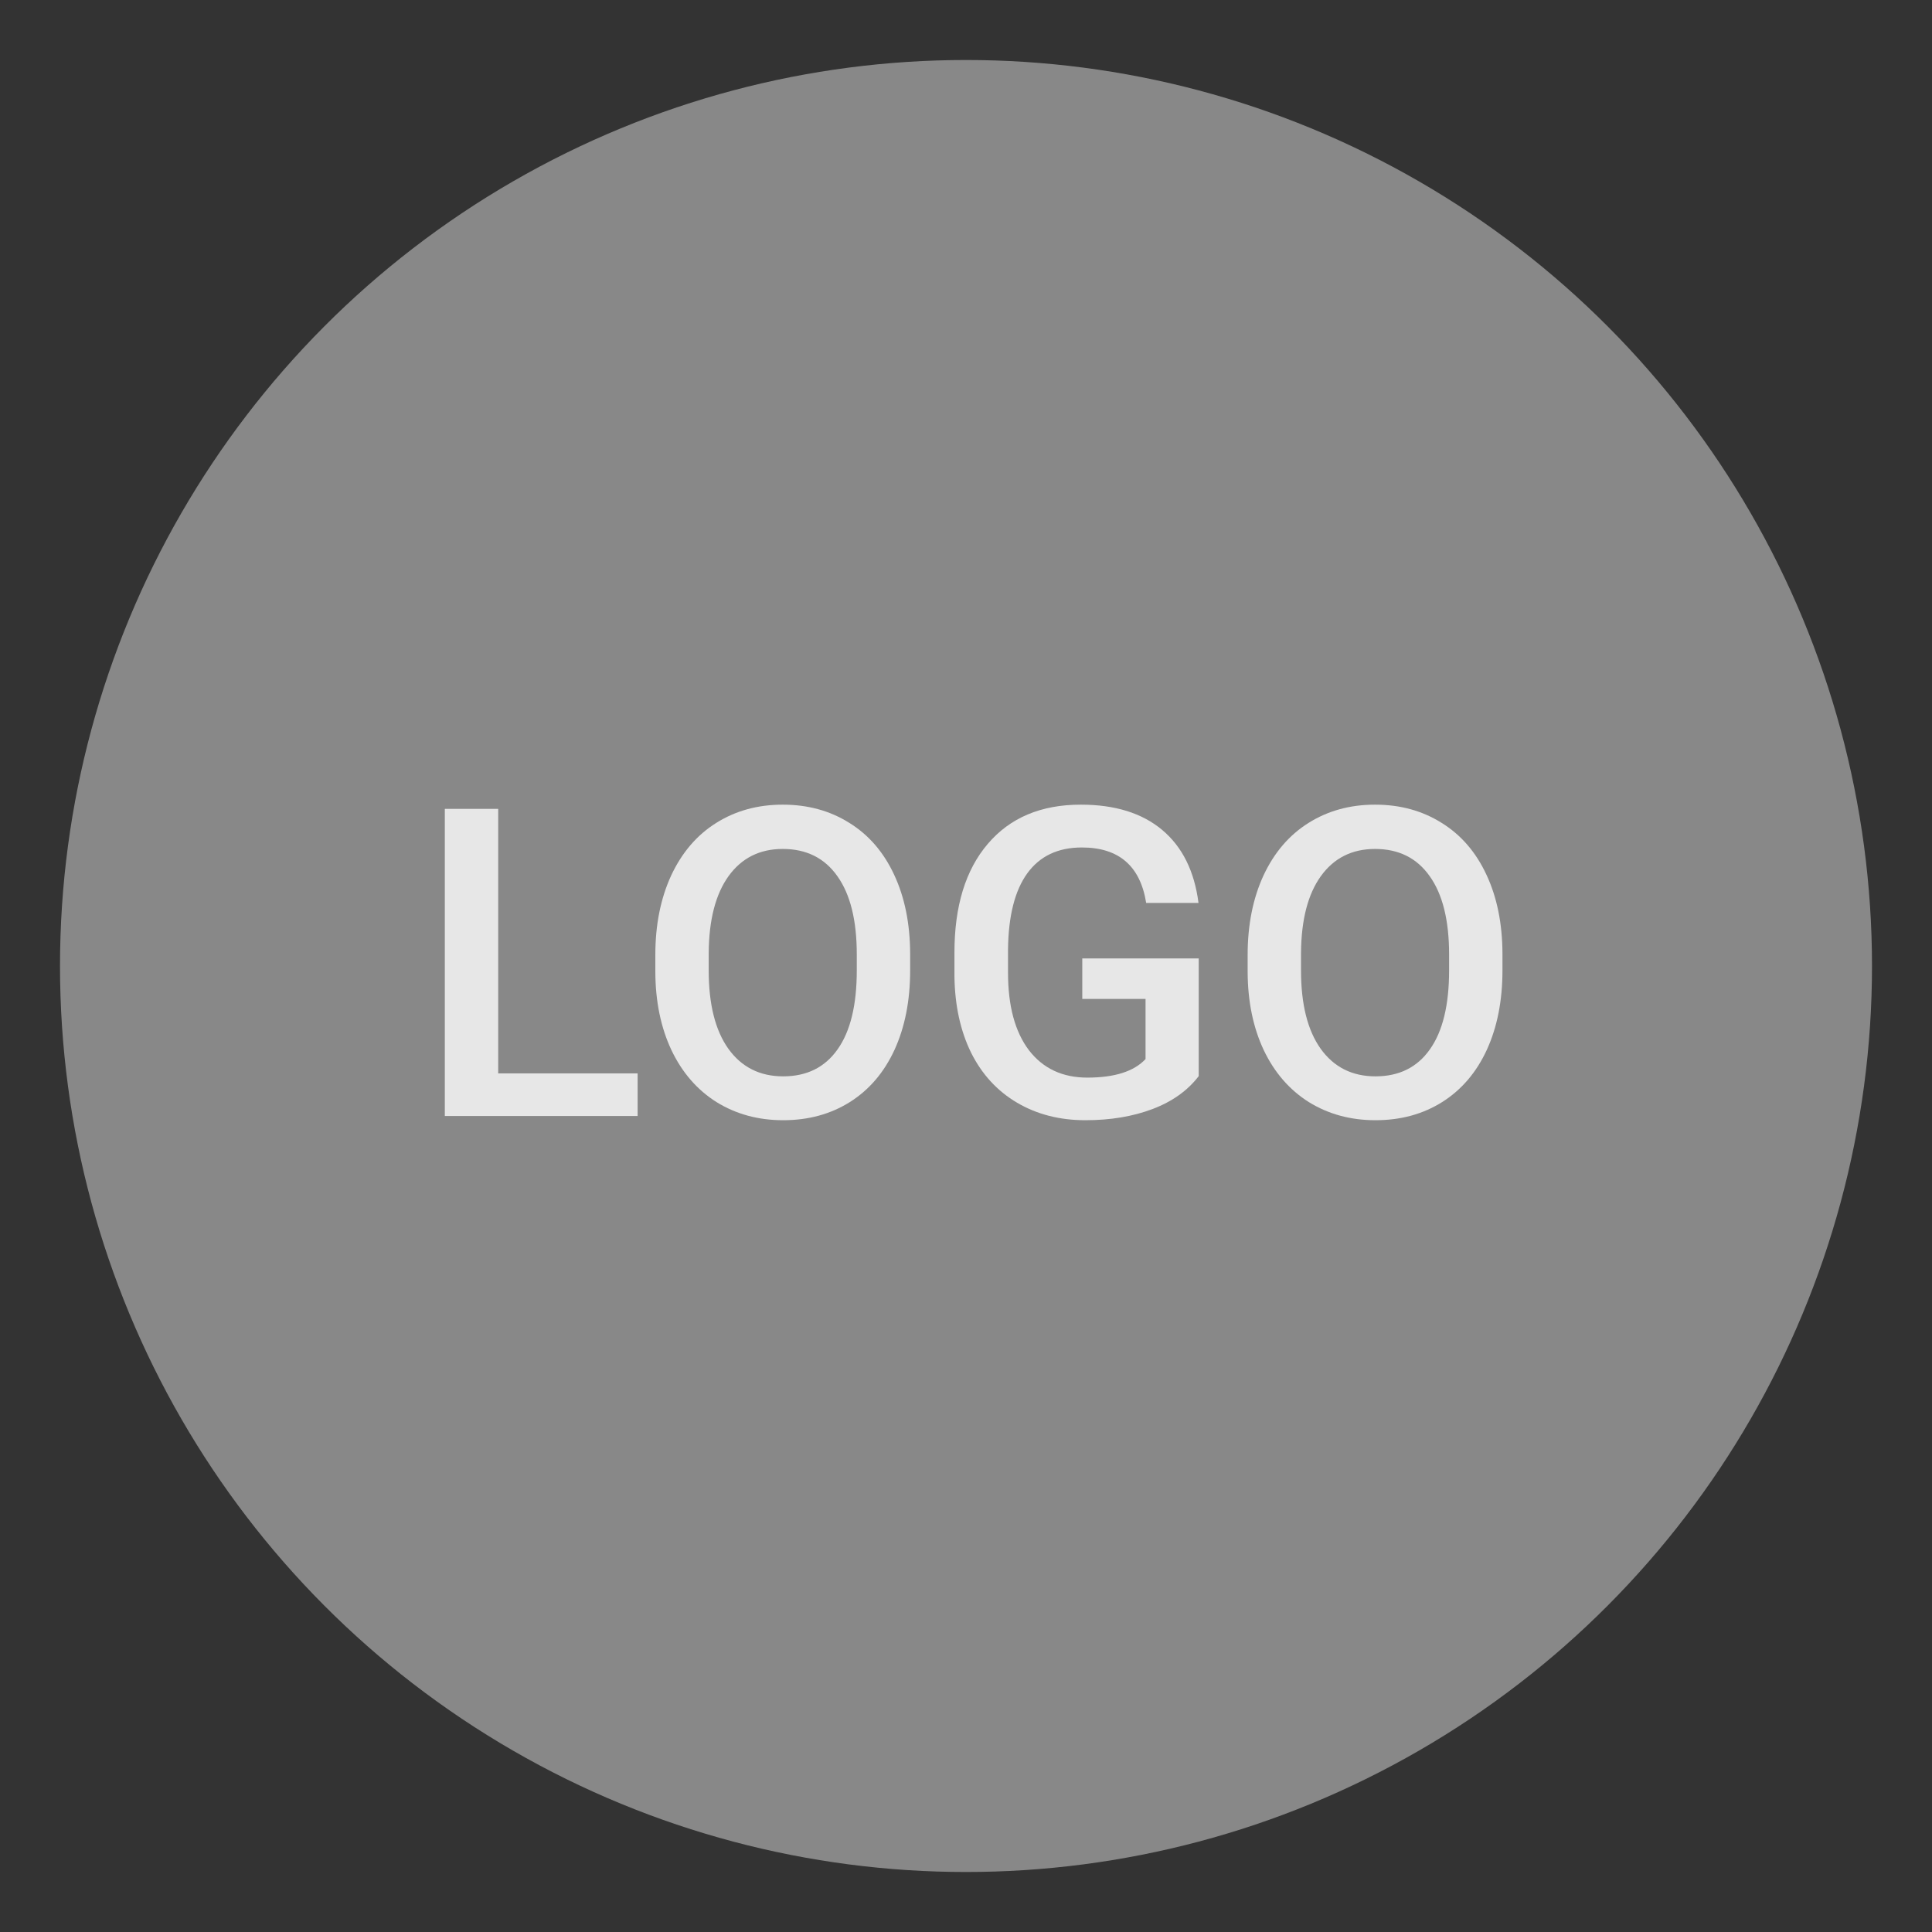 <svg width="322" height="322" viewBox="0 0 322 322" fill="none" xmlns="http://www.w3.org/2000/svg">
<rect x="0" y="0" width="322" height="322" fill="#333333" stroke="none"/>
<circle cx="161" cy="161" r="151" fill="#888888"/>
<g opacity="0.8">
<path d="M83.031 178.898H106.27V186H74.137V134.812H83.031V178.898Z" fill="white"/>
<path d="M151.691 161.742C151.691 166.758 150.824 171.164 149.09 174.961C147.355 178.734 144.871 181.641 141.637 183.68C138.426 185.695 134.723 186.703 130.527 186.703C126.379 186.703 122.676 185.695 119.418 183.68C116.184 181.641 113.676 178.746 111.895 174.996C110.137 171.246 109.246 166.922 109.223 162.023V159.141C109.223 154.148 110.102 149.742 111.859 145.922C113.641 142.102 116.137 139.184 119.348 137.168C122.582 135.129 126.285 134.109 130.457 134.109C134.629 134.109 138.32 135.117 141.531 137.133C144.766 139.125 147.262 142.008 149.02 145.781C150.777 149.531 151.668 153.902 151.691 158.895V161.742ZM142.797 159.07C142.797 153.398 141.719 149.051 139.562 146.027C137.43 143.004 134.395 141.492 130.457 141.492C126.613 141.492 123.602 143.004 121.422 146.027C119.266 149.027 118.164 153.281 118.117 158.789V161.742C118.117 167.367 119.207 171.715 121.387 174.785C123.59 177.855 126.637 179.391 130.527 179.391C134.465 179.391 137.488 177.891 139.598 174.891C141.73 171.891 142.797 167.508 142.797 161.742V159.07Z" fill="white"/>
<path d="M199.785 179.355C197.934 181.77 195.367 183.598 192.086 184.84C188.805 186.082 185.078 186.703 180.906 186.703C176.617 186.703 172.82 185.73 169.516 183.785C166.211 181.84 163.656 179.062 161.852 175.453C160.07 171.82 159.145 167.59 159.074 162.762V158.754C159.074 151.02 160.926 144.984 164.629 140.648C168.332 136.289 173.5 134.109 180.133 134.109C185.828 134.109 190.352 135.516 193.703 138.328C197.055 141.141 199.07 145.195 199.75 150.492H191.031C190.047 144.328 186.473 141.246 180.309 141.246C176.324 141.246 173.289 142.688 171.203 145.57C169.141 148.43 168.074 152.637 168.004 158.191V162.129C168.004 167.66 169.164 171.961 171.484 175.031C173.828 178.078 177.074 179.602 181.223 179.602C185.77 179.602 189.004 178.57 190.926 176.508V166.488H180.379V159.738H199.785V179.355Z" fill="white"/>
<path d="M250.41 161.742C250.41 166.758 249.543 171.164 247.809 174.961C246.074 178.734 243.59 181.641 240.355 183.68C237.145 185.695 233.441 186.703 229.246 186.703C225.098 186.703 221.395 185.695 218.137 183.68C214.902 181.641 212.395 178.746 210.613 174.996C208.855 171.246 207.965 166.922 207.941 162.023V159.141C207.941 154.148 208.82 149.742 210.578 145.922C212.359 142.102 214.855 139.184 218.066 137.168C221.301 135.129 225.004 134.109 229.176 134.109C233.348 134.109 237.039 135.117 240.25 137.133C243.484 139.125 245.98 142.008 247.738 145.781C249.496 149.531 250.387 153.902 250.41 158.895V161.742ZM241.516 159.07C241.516 153.398 240.438 149.051 238.281 146.027C236.148 143.004 233.113 141.492 229.176 141.492C225.332 141.492 222.32 143.004 220.141 146.027C217.984 149.027 216.883 153.281 216.836 158.789V161.742C216.836 167.367 217.926 171.715 220.105 174.785C222.309 177.855 225.355 179.391 229.246 179.391C233.184 179.391 236.207 177.891 238.316 174.891C240.449 171.891 241.516 167.508 241.516 161.742V159.07Z" fill="white"/>
</g>
</svg>
